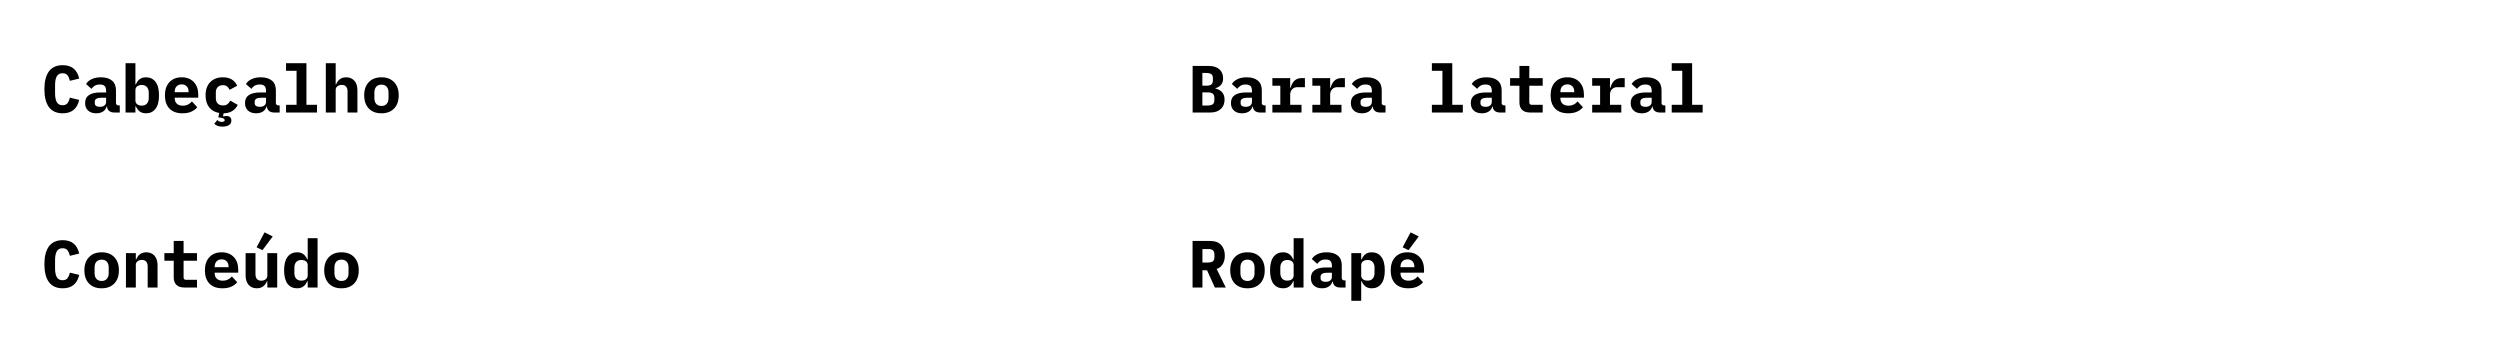 <svg width="600" height="83" viewBox="0 0 600 83" fill="none" xmlns="http://www.w3.org/2000/svg">
<rect width="600" height="83" fill="white"/>
<path d="M15.056 27.192C13.584 27.192 12.48 26.696 11.744 25.704C11.019 24.712 10.656 23.283 10.656 21.416C10.656 19.549 11.019 18.12 11.744 17.128C12.48 16.136 13.584 15.64 15.056 15.64C17.2 15.64 18.517 16.712 19.008 18.856L16.768 19.4C16.629 18.803 16.432 18.349 16.176 18.04C15.92 17.731 15.531 17.576 15.008 17.576C14.379 17.576 13.92 17.821 13.632 18.312C13.355 18.803 13.216 19.512 13.216 20.44V22.392C13.216 23.32 13.355 24.029 13.632 24.52C13.92 25.011 14.379 25.256 15.008 25.256C15.531 25.256 15.92 25.101 16.176 24.792C16.432 24.483 16.629 24.029 16.768 23.432L19.008 23.976C18.517 26.12 17.2 27.192 15.056 27.192ZM27.386 27C26.895 27 26.495 26.872 26.186 26.616C25.887 26.36 25.716 26.003 25.674 25.544H25.594C25.455 26.077 25.162 26.488 24.714 26.776C24.266 27.053 23.722 27.192 23.082 27.192C22.271 27.192 21.626 26.973 21.146 26.536C20.666 26.099 20.426 25.496 20.426 24.728C20.426 23.032 21.663 22.184 24.138 22.184H25.466V21.768C25.466 21.267 25.348 20.893 25.114 20.648C24.879 20.403 24.495 20.28 23.962 20.28C23.492 20.28 23.098 20.371 22.778 20.552C22.468 20.733 22.191 20.989 21.946 21.32L20.65 20.168C20.938 19.677 21.386 19.288 21.994 19C22.602 18.701 23.348 18.552 24.234 18.552C25.375 18.552 26.26 18.819 26.89 19.352C27.519 19.875 27.834 20.648 27.834 21.672V24.744C27.834 24.893 27.887 25.021 27.994 25.128C28.1 25.235 28.228 25.288 28.378 25.288H28.746V27H27.386ZM23.978 25.64C24.415 25.64 24.772 25.539 25.05 25.336C25.327 25.123 25.466 24.829 25.466 24.456V23.464H24.202C23.732 23.464 23.37 23.549 23.114 23.72C22.868 23.88 22.746 24.12 22.746 24.44V24.76C22.746 25.048 22.852 25.267 23.066 25.416C23.29 25.565 23.594 25.64 23.978 25.64ZM30.131 15.16H32.499V20.248H32.611C32.836 19.715 33.139 19.299 33.523 19C33.918 18.701 34.43 18.552 35.059 18.552C36.009 18.552 36.761 18.915 37.316 19.64C37.881 20.355 38.163 21.432 38.163 22.872C38.163 24.312 37.881 25.395 37.316 26.12C36.761 26.835 36.009 27.192 35.059 27.192C34.43 27.192 33.918 27.043 33.523 26.744C33.139 26.445 32.836 26.029 32.611 25.496H32.499V27H30.131V15.16ZM34.035 25.352C34.558 25.352 34.964 25.192 35.252 24.872C35.55 24.541 35.7 24.088 35.7 23.512V22.232C35.7 21.656 35.55 21.208 35.252 20.888C34.964 20.557 34.558 20.392 34.035 20.392C33.587 20.392 33.219 20.499 32.931 20.712C32.644 20.925 32.499 21.24 32.499 21.656V24.088C32.499 24.504 32.644 24.819 32.931 25.032C33.219 25.245 33.587 25.352 34.035 25.352ZM43.805 27.192C42.44 27.192 41.395 26.813 40.669 26.056C39.944 25.299 39.581 24.248 39.581 22.904C39.581 21.549 39.939 20.488 40.653 19.72C41.379 18.941 42.36 18.552 43.597 18.552C44.824 18.552 45.795 18.931 46.509 19.688C47.224 20.435 47.581 21.453 47.581 22.744V23.448H41.933V23.592C41.933 24.136 42.104 24.568 42.445 24.888C42.787 25.208 43.267 25.368 43.885 25.368C44.76 25.368 45.485 25.027 46.061 24.344L47.341 25.736C46.989 26.173 46.52 26.525 45.933 26.792C45.347 27.059 44.637 27.192 43.805 27.192ZM43.613 20.248C43.101 20.248 42.691 20.408 42.381 20.728C42.083 21.037 41.933 21.459 41.933 21.992V22.12H45.261V21.992C45.261 21.459 45.112 21.037 44.813 20.728C44.525 20.408 44.125 20.248 43.613 20.248ZM53.495 18.552C55.148 18.552 56.295 19.224 56.935 20.568L55.111 21.56C54.951 21.208 54.743 20.936 54.487 20.744C54.242 20.541 53.911 20.44 53.495 20.44C52.962 20.44 52.546 20.6 52.247 20.92C51.948 21.229 51.799 21.656 51.799 22.2V23.544C51.799 24.099 51.948 24.531 52.247 24.84C52.546 25.149 52.972 25.304 53.527 25.304C53.954 25.304 54.3 25.208 54.567 25.016C54.844 24.813 55.079 24.525 55.271 24.152L57.063 25.176C56.764 25.795 56.332 26.28 55.767 26.632C55.212 26.984 54.514 27.171 53.671 27.192L53.527 27.88L53.591 27.944C53.89 27.869 54.146 27.832 54.359 27.832C54.7 27.832 54.978 27.923 55.191 28.104C55.415 28.285 55.527 28.563 55.527 28.936C55.527 29.437 55.324 29.805 54.919 30.04C54.524 30.275 54.023 30.392 53.415 30.392C52.914 30.392 52.498 30.323 52.167 30.184C51.836 30.045 51.591 29.88 51.431 29.688L52.167 28.792C52.423 29.101 52.775 29.256 53.223 29.256C53.436 29.256 53.607 29.219 53.735 29.144C53.863 29.08 53.927 28.984 53.927 28.856C53.927 28.504 53.527 28.291 52.727 28.216L52.391 28.184L52.615 27.112C51.58 26.941 50.775 26.488 50.199 25.752C49.623 25.005 49.335 24.045 49.335 22.872C49.335 21.539 49.703 20.488 50.439 19.72C51.186 18.941 52.204 18.552 53.495 18.552ZM65.761 27C65.27 27 64.87 26.872 64.561 26.616C64.262 26.36 64.091 26.003 64.049 25.544H63.969C63.83 26.077 63.537 26.488 63.089 26.776C62.641 27.053 62.097 27.192 61.457 27.192C60.646 27.192 60.001 26.973 59.521 26.536C59.041 26.099 58.801 25.496 58.801 24.728C58.801 23.032 60.038 22.184 62.513 22.184H63.841V21.768C63.841 21.267 63.723 20.893 63.489 20.648C63.254 20.403 62.87 20.28 62.337 20.28C61.867 20.28 61.473 20.371 61.153 20.552C60.843 20.733 60.566 20.989 60.321 21.32L59.025 20.168C59.313 19.677 59.761 19.288 60.369 19C60.977 18.701 61.723 18.552 62.609 18.552C63.75 18.552 64.635 18.819 65.265 19.352C65.894 19.875 66.209 20.648 66.209 21.672V24.744C66.209 24.893 66.262 25.021 66.369 25.128C66.475 25.235 66.603 25.288 66.753 25.288H67.121V27H65.761ZM62.353 25.64C62.79 25.64 63.147 25.539 63.425 25.336C63.702 25.123 63.841 24.829 63.841 24.456V23.464H62.577C62.107 23.464 61.745 23.549 61.489 23.72C61.243 23.88 61.121 24.12 61.121 24.44V24.76C61.121 25.048 61.227 25.267 61.441 25.416C61.665 25.565 61.969 25.64 62.353 25.64ZM68.65 25.16H71.178V17H68.65V15.16H73.546V25.16H76.075V27H68.65V25.16ZM78.196 15.16H80.564V20.248H80.66C80.863 19.736 81.162 19.325 81.556 19.016C81.962 18.707 82.474 18.552 83.092 18.552C83.903 18.552 84.554 18.824 85.044 19.368C85.535 19.912 85.78 20.675 85.78 21.656V27H83.412V21.976C83.412 21.453 83.295 21.059 83.06 20.792C82.826 20.515 82.479 20.376 82.02 20.376C81.626 20.376 81.284 20.483 80.996 20.696C80.708 20.909 80.564 21.203 80.564 21.576V27H78.196V15.16ZM91.55 27.192C90.259 27.192 89.246 26.808 88.51 26.04C87.774 25.261 87.406 24.205 87.406 22.872C87.406 21.539 87.774 20.488 88.51 19.72C89.246 18.941 90.259 18.552 91.55 18.552C92.841 18.552 93.854 18.941 94.59 19.72C95.326 20.488 95.694 21.539 95.694 22.872C95.694 24.205 95.326 25.261 94.59 26.04C93.854 26.808 92.841 27.192 91.55 27.192ZM91.55 25.432C92.083 25.432 92.499 25.267 92.798 24.936C93.097 24.605 93.246 24.136 93.246 23.528V22.216C93.246 21.608 93.097 21.139 92.798 20.808C92.499 20.477 92.083 20.312 91.55 20.312C91.017 20.312 90.601 20.477 90.302 20.808C90.003 21.139 89.854 21.608 89.854 22.216V23.528C89.854 24.136 90.003 24.605 90.302 24.936C90.601 25.267 91.017 25.432 91.55 25.432Z" fill="black"/>
<path d="M15.056 69.192C13.584 69.192 12.48 68.696 11.744 67.704C11.019 66.712 10.656 65.283 10.656 63.416C10.656 61.549 11.019 60.12 11.744 59.128C12.48 58.136 13.584 57.64 15.056 57.64C17.2 57.64 18.517 58.712 19.008 60.856L16.768 61.4C16.629 60.803 16.432 60.349 16.176 60.04C15.92 59.731 15.531 59.576 15.008 59.576C14.379 59.576 13.92 59.821 13.632 60.312C13.355 60.803 13.216 61.512 13.216 62.44V64.392C13.216 65.32 13.355 66.029 13.632 66.52C13.92 67.011 14.379 67.256 15.008 67.256C15.531 67.256 15.92 67.101 16.176 66.792C16.432 66.483 16.629 66.029 16.768 65.432L19.008 65.976C18.517 68.12 17.2 69.192 15.056 69.192ZM24.394 69.192C23.103 69.192 22.09 68.808 21.354 68.04C20.618 67.261 20.25 66.205 20.25 64.872C20.25 63.539 20.618 62.488 21.354 61.72C22.09 60.941 23.103 60.552 24.394 60.552C25.684 60.552 26.698 60.941 27.434 61.72C28.17 62.488 28.538 63.539 28.538 64.872C28.538 66.205 28.17 67.261 27.434 68.04C26.698 68.808 25.684 69.192 24.394 69.192ZM24.394 67.432C24.927 67.432 25.343 67.267 25.642 66.936C25.94 66.605 26.09 66.136 26.09 65.528V64.216C26.09 63.608 25.94 63.139 25.642 62.808C25.343 62.477 24.927 62.312 24.394 62.312C23.86 62.312 23.444 62.477 23.146 62.808C22.847 63.139 22.698 63.608 22.698 64.216V65.528C22.698 66.136 22.847 66.605 23.146 66.936C23.444 67.267 23.86 67.432 24.394 67.432ZM30.227 69V60.744H32.596V62.248H32.691C32.894 61.736 33.193 61.325 33.587 61.016C33.993 60.707 34.505 60.552 35.123 60.552C35.934 60.552 36.585 60.824 37.075 61.368C37.566 61.912 37.812 62.675 37.812 63.656V69H35.444V63.976C35.444 63.453 35.326 63.059 35.092 62.792C34.857 62.515 34.51 62.376 34.051 62.376C33.657 62.376 33.316 62.483 33.028 62.696C32.739 62.909 32.596 63.203 32.596 63.576V69H30.227ZM44.061 66.616C44.061 66.765 44.115 66.893 44.221 67C44.328 67.107 44.456 67.16 44.605 67.16H47.277V69H44.221C43.389 69 42.76 68.787 42.333 68.36C41.907 67.923 41.693 67.341 41.693 66.616V62.584H39.453V60.744H41.693V57.832H44.061V60.744H47.277V62.584H44.061V66.616ZM53.399 69.192C52.034 69.192 50.988 68.813 50.263 68.056C49.538 67.299 49.175 66.248 49.175 64.904C49.175 63.549 49.532 62.488 50.247 61.72C50.972 60.941 51.954 60.552 53.191 60.552C54.418 60.552 55.388 60.931 56.103 61.688C56.818 62.435 57.175 63.453 57.175 64.744V65.448H51.527V65.592C51.527 66.136 51.698 66.568 52.039 66.888C52.38 67.208 52.86 67.368 53.479 67.368C54.354 67.368 55.079 67.027 55.655 66.344L56.935 67.736C56.583 68.173 56.114 68.525 55.527 68.792C54.94 69.059 54.231 69.192 53.399 69.192ZM53.207 62.248C52.695 62.248 52.284 62.408 51.975 62.728C51.676 63.037 51.527 63.459 51.527 63.992V64.12H54.855V63.992C54.855 63.459 54.706 63.037 54.407 62.728C54.119 62.408 53.719 62.248 53.207 62.248ZM64.161 67.496H64.065C63.862 68.008 63.558 68.419 63.153 68.728C62.758 69.037 62.251 69.192 61.633 69.192C60.822 69.192 60.171 68.92 59.681 68.376C59.19 67.832 58.945 67.069 58.945 66.088V60.744H61.313V65.768C61.313 66.291 61.43 66.691 61.665 66.968C61.899 67.235 62.246 67.368 62.705 67.368C63.099 67.368 63.441 67.261 63.729 67.048C64.017 66.835 64.161 66.541 64.161 66.168V60.744H66.529V69H64.161V67.496ZM62.993 60.04L61.585 59.352L63.489 55.768L65.457 56.744L62.993 60.04ZM73.85 67.496H73.739C73.514 68.029 73.205 68.445 72.811 68.744C72.427 69.043 71.92 69.192 71.29 69.192C70.341 69.192 69.584 68.835 69.019 68.12C68.464 67.395 68.186 66.312 68.186 64.872C68.186 63.432 68.464 62.355 69.019 61.64C69.584 60.915 70.341 60.552 71.29 60.552C71.92 60.552 72.427 60.701 72.811 61C73.205 61.299 73.514 61.715 73.739 62.248H73.85V57.16H76.219V69H73.85V67.496ZM72.314 67.352C72.763 67.352 73.13 67.245 73.418 67.032C73.707 66.819 73.85 66.504 73.85 66.088V63.656C73.85 63.24 73.707 62.925 73.418 62.712C73.13 62.499 72.763 62.392 72.314 62.392C71.792 62.392 71.381 62.557 71.082 62.888C70.794 63.208 70.65 63.656 70.65 64.232V65.512C70.65 66.088 70.794 66.541 71.082 66.872C71.381 67.192 71.792 67.352 72.314 67.352ZM81.956 69.192C80.666 69.192 79.652 68.808 78.916 68.04C78.18 67.261 77.812 66.205 77.812 64.872C77.812 63.539 78.18 62.488 78.916 61.72C79.652 60.941 80.666 60.552 81.956 60.552C83.247 60.552 84.26 60.941 84.996 61.72C85.732 62.488 86.1 63.539 86.1 64.872C86.1 66.205 85.732 67.261 84.996 68.04C84.26 68.808 83.247 69.192 81.956 69.192ZM81.956 67.432C82.49 67.432 82.906 67.267 83.204 66.936C83.503 66.605 83.652 66.136 83.652 65.528V64.216C83.652 63.608 83.503 63.139 83.204 62.808C82.906 62.477 82.49 62.312 81.956 62.312C81.423 62.312 81.007 62.477 80.708 62.808C80.41 63.139 80.26 63.608 80.26 64.216V65.528C80.26 66.136 80.41 66.605 80.708 66.936C81.007 67.267 81.423 67.432 81.956 67.432Z" fill="black"/>
<path d="M286.232 15.832H290.152C291.229 15.832 292.061 16.099 292.648 16.632C293.245 17.165 293.544 17.891 293.544 18.808C293.544 20.024 292.936 20.808 291.72 21.16V21.256C293.171 21.608 293.896 22.499 293.896 23.928C293.896 24.867 293.592 25.613 292.984 26.168C292.387 26.723 291.565 27 290.52 27H286.232V15.832ZM289.48 20.568C290.056 20.568 290.467 20.472 290.712 20.28C290.968 20.088 291.096 19.752 291.096 19.272V18.792C291.096 18.312 290.968 17.981 290.712 17.8C290.467 17.608 290.056 17.512 289.48 17.512H288.568V20.568H289.48ZM289.784 25.32C290.371 25.32 290.792 25.224 291.048 25.032C291.315 24.829 291.448 24.477 291.448 23.976V23.512C291.448 23.021 291.315 22.675 291.048 22.472C290.792 22.269 290.371 22.168 289.784 22.168H288.568V25.32H289.784ZM302.386 27C301.895 27 301.495 26.872 301.186 26.616C300.887 26.36 300.716 26.003 300.674 25.544H300.594C300.455 26.077 300.162 26.488 299.714 26.776C299.266 27.053 298.722 27.192 298.082 27.192C297.271 27.192 296.626 26.973 296.146 26.536C295.666 26.099 295.426 25.496 295.426 24.728C295.426 23.032 296.663 22.184 299.138 22.184H300.466V21.768C300.466 21.267 300.348 20.893 300.114 20.648C299.879 20.403 299.495 20.28 298.962 20.28C298.492 20.28 298.098 20.371 297.778 20.552C297.468 20.733 297.191 20.989 296.946 21.32L295.65 20.168C295.938 19.677 296.386 19.288 296.994 19C297.602 18.701 298.348 18.552 299.234 18.552C300.375 18.552 301.26 18.819 301.89 19.352C302.519 19.875 302.834 20.648 302.834 21.672V24.744C302.834 24.893 302.887 25.021 302.994 25.128C303.1 25.235 303.228 25.288 303.378 25.288H303.746V27H302.386ZM298.978 25.64C299.415 25.64 299.772 25.539 300.05 25.336C300.327 25.123 300.466 24.829 300.466 24.456V23.464H299.202C298.732 23.464 298.37 23.549 298.114 23.72C297.868 23.88 297.746 24.12 297.746 24.44V24.76C297.746 25.048 297.852 25.267 298.066 25.416C298.29 25.565 298.594 25.64 298.978 25.64ZM305.372 25.16H307.276V20.584H305.372V18.744H309.644V21.08H309.756C310.15 19.523 311.03 18.744 312.396 18.744H313.18V20.92H311.42C310.854 20.92 310.417 21.091 310.108 21.432C309.798 21.763 309.644 22.189 309.644 22.712V25.16H312.364V27H305.372V25.16ZM314.965 25.16H316.869V20.584H314.965V18.744H319.237V21.08H319.349C319.744 19.523 320.624 18.744 321.989 18.744H322.773V20.92H321.013C320.448 20.92 320.011 21.091 319.701 21.432C319.392 21.763 319.237 22.189 319.237 22.712V25.16H321.957V27H314.965V25.16ZM331.167 27C330.676 27 330.276 26.872 329.967 26.616C329.668 26.36 329.498 26.003 329.455 25.544H329.375C329.236 26.077 328.943 26.488 328.495 26.776C328.047 27.053 327.503 27.192 326.863 27.192C326.052 27.192 325.407 26.973 324.927 26.536C324.447 26.099 324.207 25.496 324.207 24.728C324.207 23.032 325.444 22.184 327.919 22.184H329.247V21.768C329.247 21.267 329.13 20.893 328.895 20.648C328.66 20.403 328.276 20.28 327.743 20.28C327.274 20.28 326.879 20.371 326.559 20.552C326.25 20.733 325.972 20.989 325.727 21.32L324.431 20.168C324.719 19.677 325.167 19.288 325.775 19C326.383 18.701 327.13 18.552 328.015 18.552C329.156 18.552 330.042 18.819 330.671 19.352C331.3 19.875 331.615 20.648 331.615 21.672V24.744C331.615 24.893 331.668 25.021 331.775 25.128C331.882 25.235 332.01 25.288 332.159 25.288H332.527V27H331.167ZM327.759 25.64C328.196 25.64 328.554 25.539 328.831 25.336C329.108 25.123 329.247 24.829 329.247 24.456V23.464H327.983C327.514 23.464 327.151 23.549 326.895 23.72C326.65 23.88 326.527 24.12 326.527 24.44V24.76C326.527 25.048 326.634 25.267 326.847 25.416C327.071 25.565 327.375 25.64 327.759 25.64ZM343.651 25.16H346.179V17H343.651V15.16H348.547V25.16H351.075V27H343.651V25.16ZM359.948 27C359.458 27 359.058 26.872 358.748 26.616C358.45 26.36 358.279 26.003 358.236 25.544H358.156C358.018 26.077 357.724 26.488 357.276 26.776C356.828 27.053 356.284 27.192 355.644 27.192C354.834 27.192 354.188 26.973 353.708 26.536C353.228 26.099 352.988 25.496 352.988 24.728C352.988 23.032 354.226 22.184 356.7 22.184H358.028V21.768C358.028 21.267 357.911 20.893 357.676 20.648C357.442 20.403 357.058 20.28 356.524 20.28C356.055 20.28 355.66 20.371 355.34 20.552C355.031 20.733 354.754 20.989 354.508 21.32L353.212 20.168C353.5 19.677 353.948 19.288 354.556 19C355.164 18.701 355.911 18.552 356.796 18.552C357.938 18.552 358.823 18.819 359.452 19.352C360.082 19.875 360.396 20.648 360.396 21.672V24.744C360.396 24.893 360.45 25.021 360.556 25.128C360.663 25.235 360.791 25.288 360.94 25.288H361.308V27H359.948ZM356.54 25.64C356.978 25.64 357.335 25.539 357.612 25.336C357.89 25.123 358.028 24.829 358.028 24.456V23.464H356.764C356.295 23.464 355.932 23.549 355.676 23.72C355.431 23.88 355.308 24.12 355.308 24.44V24.76C355.308 25.048 355.415 25.267 355.628 25.416C355.852 25.565 356.156 25.64 356.54 25.64ZM367.03 24.616C367.03 24.765 367.083 24.893 367.19 25C367.297 25.107 367.425 25.16 367.574 25.16H370.246V27H367.19C366.358 27 365.729 26.787 365.302 26.36C364.875 25.923 364.662 25.341 364.662 24.616V20.584H362.422V18.744H364.662V15.832H367.03V18.744H370.246V20.584H367.03V24.616ZM376.368 27.192C375.002 27.192 373.957 26.813 373.232 26.056C372.506 25.299 372.144 24.248 372.144 22.904C372.144 21.549 372.501 20.488 373.216 19.72C373.941 18.941 374.922 18.552 376.16 18.552C377.386 18.552 378.357 18.931 379.072 19.688C379.786 20.435 380.144 21.453 380.144 22.744V23.448H374.496V23.592C374.496 24.136 374.666 24.568 375.008 24.888C375.349 25.208 375.829 25.368 376.448 25.368C377.322 25.368 378.048 25.027 378.624 24.344L379.904 25.736C379.552 26.173 379.082 26.525 378.496 26.792C377.909 27.059 377.2 27.192 376.368 27.192ZM376.176 20.248C375.664 20.248 375.253 20.408 374.944 20.728C374.645 21.037 374.496 21.459 374.496 21.992V22.12H377.824V21.992C377.824 21.459 377.674 21.037 377.376 20.728C377.088 20.408 376.688 20.248 376.176 20.248ZM382.122 25.16H384.026V20.584H382.122V18.744H386.394V21.08H386.506C386.9 19.523 387.78 18.744 389.146 18.744H389.93V20.92H388.17C387.604 20.92 387.167 21.091 386.858 21.432C386.548 21.763 386.394 22.189 386.394 22.712V25.16H389.114V27H382.122V25.16ZM398.323 27C397.833 27 397.433 26.872 397.123 26.616C396.825 26.36 396.654 26.003 396.611 25.544H396.531C396.393 26.077 396.099 26.488 395.651 26.776C395.203 27.053 394.659 27.192 394.019 27.192C393.209 27.192 392.563 26.973 392.083 26.536C391.603 26.099 391.363 25.496 391.363 24.728C391.363 23.032 392.601 22.184 395.075 22.184H396.403V21.768C396.403 21.267 396.286 20.893 396.051 20.648C395.817 20.403 395.433 20.28 394.899 20.28C394.43 20.28 394.035 20.371 393.715 20.552C393.406 20.733 393.129 20.989 392.883 21.32L391.587 20.168C391.875 19.677 392.323 19.288 392.931 19C393.539 18.701 394.286 18.552 395.171 18.552C396.313 18.552 397.198 18.819 397.827 19.352C398.457 19.875 398.771 20.648 398.771 21.672V24.744C398.771 24.893 398.825 25.021 398.931 25.128C399.038 25.235 399.166 25.288 399.315 25.288H399.683V27H398.323ZM394.915 25.64C395.353 25.64 395.71 25.539 395.987 25.336C396.265 25.123 396.403 24.829 396.403 24.456V23.464H395.139C394.67 23.464 394.307 23.549 394.051 23.72C393.806 23.88 393.683 24.12 393.683 24.44V24.76C393.683 25.048 393.79 25.267 394.003 25.416C394.227 25.565 394.531 25.64 394.915 25.64ZM401.213 25.16H403.741V17H401.213V15.16H406.109V25.16H408.637V27H401.213V25.16Z" fill="black"/>
<path d="M288.584 69H286.216V57.832H290.536C291.624 57.832 292.467 58.152 293.064 58.792C293.661 59.421 293.96 60.285 293.96 61.384C293.96 62.173 293.784 62.856 293.432 63.432C293.091 63.997 292.611 64.365 291.992 64.536L294.184 69H291.56L289.688 64.856H288.584V69ZM289.96 63C290.515 63 290.904 62.893 291.128 62.68C291.352 62.467 291.464 62.115 291.464 61.624V61.144C291.464 60.653 291.352 60.301 291.128 60.088C290.904 59.875 290.515 59.768 289.96 59.768H288.584V63H289.96ZM299.394 69.192C298.103 69.192 297.09 68.808 296.354 68.04C295.618 67.261 295.25 66.205 295.25 64.872C295.25 63.539 295.618 62.488 296.354 61.72C297.09 60.941 298.103 60.552 299.394 60.552C300.684 60.552 301.698 60.941 302.434 61.72C303.17 62.488 303.538 63.539 303.538 64.872C303.538 66.205 303.17 67.261 302.434 68.04C301.698 68.808 300.684 69.192 299.394 69.192ZM299.394 67.432C299.927 67.432 300.343 67.267 300.642 66.936C300.94 66.605 301.09 66.136 301.09 65.528V64.216C301.09 63.608 300.94 63.139 300.642 62.808C300.343 62.477 299.927 62.312 299.394 62.312C298.86 62.312 298.444 62.477 298.146 62.808C297.847 63.139 297.698 63.608 297.698 64.216V65.528C297.698 66.136 297.847 66.605 298.146 66.936C298.444 67.267 298.86 67.432 299.394 67.432ZM310.476 67.496H310.364C310.14 68.029 309.83 68.445 309.436 68.744C309.052 69.043 308.545 69.192 307.916 69.192C306.966 69.192 306.209 68.835 305.644 68.12C305.089 67.395 304.812 66.312 304.812 64.872C304.812 63.432 305.089 62.355 305.644 61.64C306.209 60.915 306.966 60.552 307.916 60.552C308.545 60.552 309.052 60.701 309.436 61C309.83 61.299 310.14 61.715 310.364 62.248H310.476V57.16H312.844V69H310.476V67.496ZM308.94 67.352C309.388 67.352 309.756 67.245 310.044 67.032C310.332 66.819 310.476 66.504 310.476 66.088V63.656C310.476 63.24 310.332 62.925 310.044 62.712C309.756 62.499 309.388 62.392 308.94 62.392C308.417 62.392 308.006 62.557 307.708 62.888C307.42 63.208 307.276 63.656 307.276 64.232V65.512C307.276 66.088 307.42 66.541 307.708 66.872C308.006 67.192 308.417 67.352 308.94 67.352ZM321.573 69C321.083 69 320.683 68.872 320.373 68.616C320.075 68.36 319.904 68.003 319.861 67.544H319.781C319.643 68.077 319.349 68.488 318.901 68.776C318.453 69.053 317.909 69.192 317.269 69.192C316.459 69.192 315.813 68.973 315.333 68.536C314.853 68.099 314.613 67.496 314.613 66.728C314.613 65.032 315.851 64.184 318.325 64.184H319.653V63.768C319.653 63.267 319.536 62.893 319.301 62.648C319.067 62.403 318.683 62.28 318.149 62.28C317.68 62.28 317.285 62.371 316.965 62.552C316.656 62.733 316.379 62.989 316.133 63.32L314.837 62.168C315.125 61.677 315.573 61.288 316.181 61C316.789 60.701 317.536 60.552 318.421 60.552C319.563 60.552 320.448 60.819 321.077 61.352C321.707 61.875 322.021 62.648 322.021 63.672V66.744C322.021 66.893 322.075 67.021 322.181 67.128C322.288 67.235 322.416 67.288 322.565 67.288H322.933V69H321.573ZM318.165 67.64C318.603 67.64 318.96 67.539 319.237 67.336C319.515 67.123 319.653 66.829 319.653 66.456V65.464H318.389C317.92 65.464 317.557 65.549 317.301 65.72C317.056 65.88 316.933 66.12 316.933 66.44V66.76C316.933 67.048 317.04 67.267 317.253 67.416C317.477 67.565 317.781 67.64 318.165 67.64ZM324.319 60.744H326.687V62.248H326.799C327.023 61.715 327.327 61.299 327.711 61C328.106 60.701 328.618 60.552 329.247 60.552C330.196 60.552 330.948 60.915 331.503 61.64C332.068 62.355 332.351 63.432 332.351 64.872C332.351 66.312 332.068 67.395 331.503 68.12C330.948 68.835 330.196 69.192 329.247 69.192C328.618 69.192 328.106 69.043 327.711 68.744C327.327 68.445 327.023 68.029 326.799 67.496H326.687V72.2H324.319V60.744ZM328.223 67.352C328.746 67.352 329.151 67.192 329.439 66.872C329.738 66.541 329.887 66.088 329.887 65.512V64.232C329.887 63.656 329.738 63.208 329.439 62.888C329.151 62.557 328.746 62.392 328.223 62.392C327.775 62.392 327.407 62.499 327.119 62.712C326.831 62.925 326.687 63.24 326.687 63.656V66.088C326.687 66.504 326.831 66.819 327.119 67.032C327.407 67.245 327.775 67.352 328.223 67.352ZM337.993 69.192C336.627 69.192 335.582 68.813 334.857 68.056C334.131 67.299 333.769 66.248 333.769 64.904C333.769 63.549 334.126 62.488 334.841 61.72C335.566 60.941 336.547 60.552 337.785 60.552C339.011 60.552 339.982 60.931 340.697 61.688C341.411 62.435 341.769 63.453 341.769 64.744V65.448H336.121V65.592C336.121 66.136 336.291 66.568 336.633 66.888C336.974 67.208 337.454 67.368 338.073 67.368C338.947 67.368 339.673 67.027 340.249 66.344L341.529 67.736C341.177 68.173 340.707 68.525 340.121 68.792C339.534 69.059 338.825 69.192 337.993 69.192ZM337.801 62.248C337.289 62.248 336.878 62.408 336.569 62.728C336.27 63.037 336.121 63.459 336.121 63.992V64.12H339.449V63.992C339.449 63.459 339.299 63.037 339.001 62.728C338.713 62.408 338.313 62.248 337.801 62.248ZM338.041 60.04L336.633 59.352L338.537 55.768L340.505 56.744L338.041 60.04Z" fill="black"/>
</svg>
